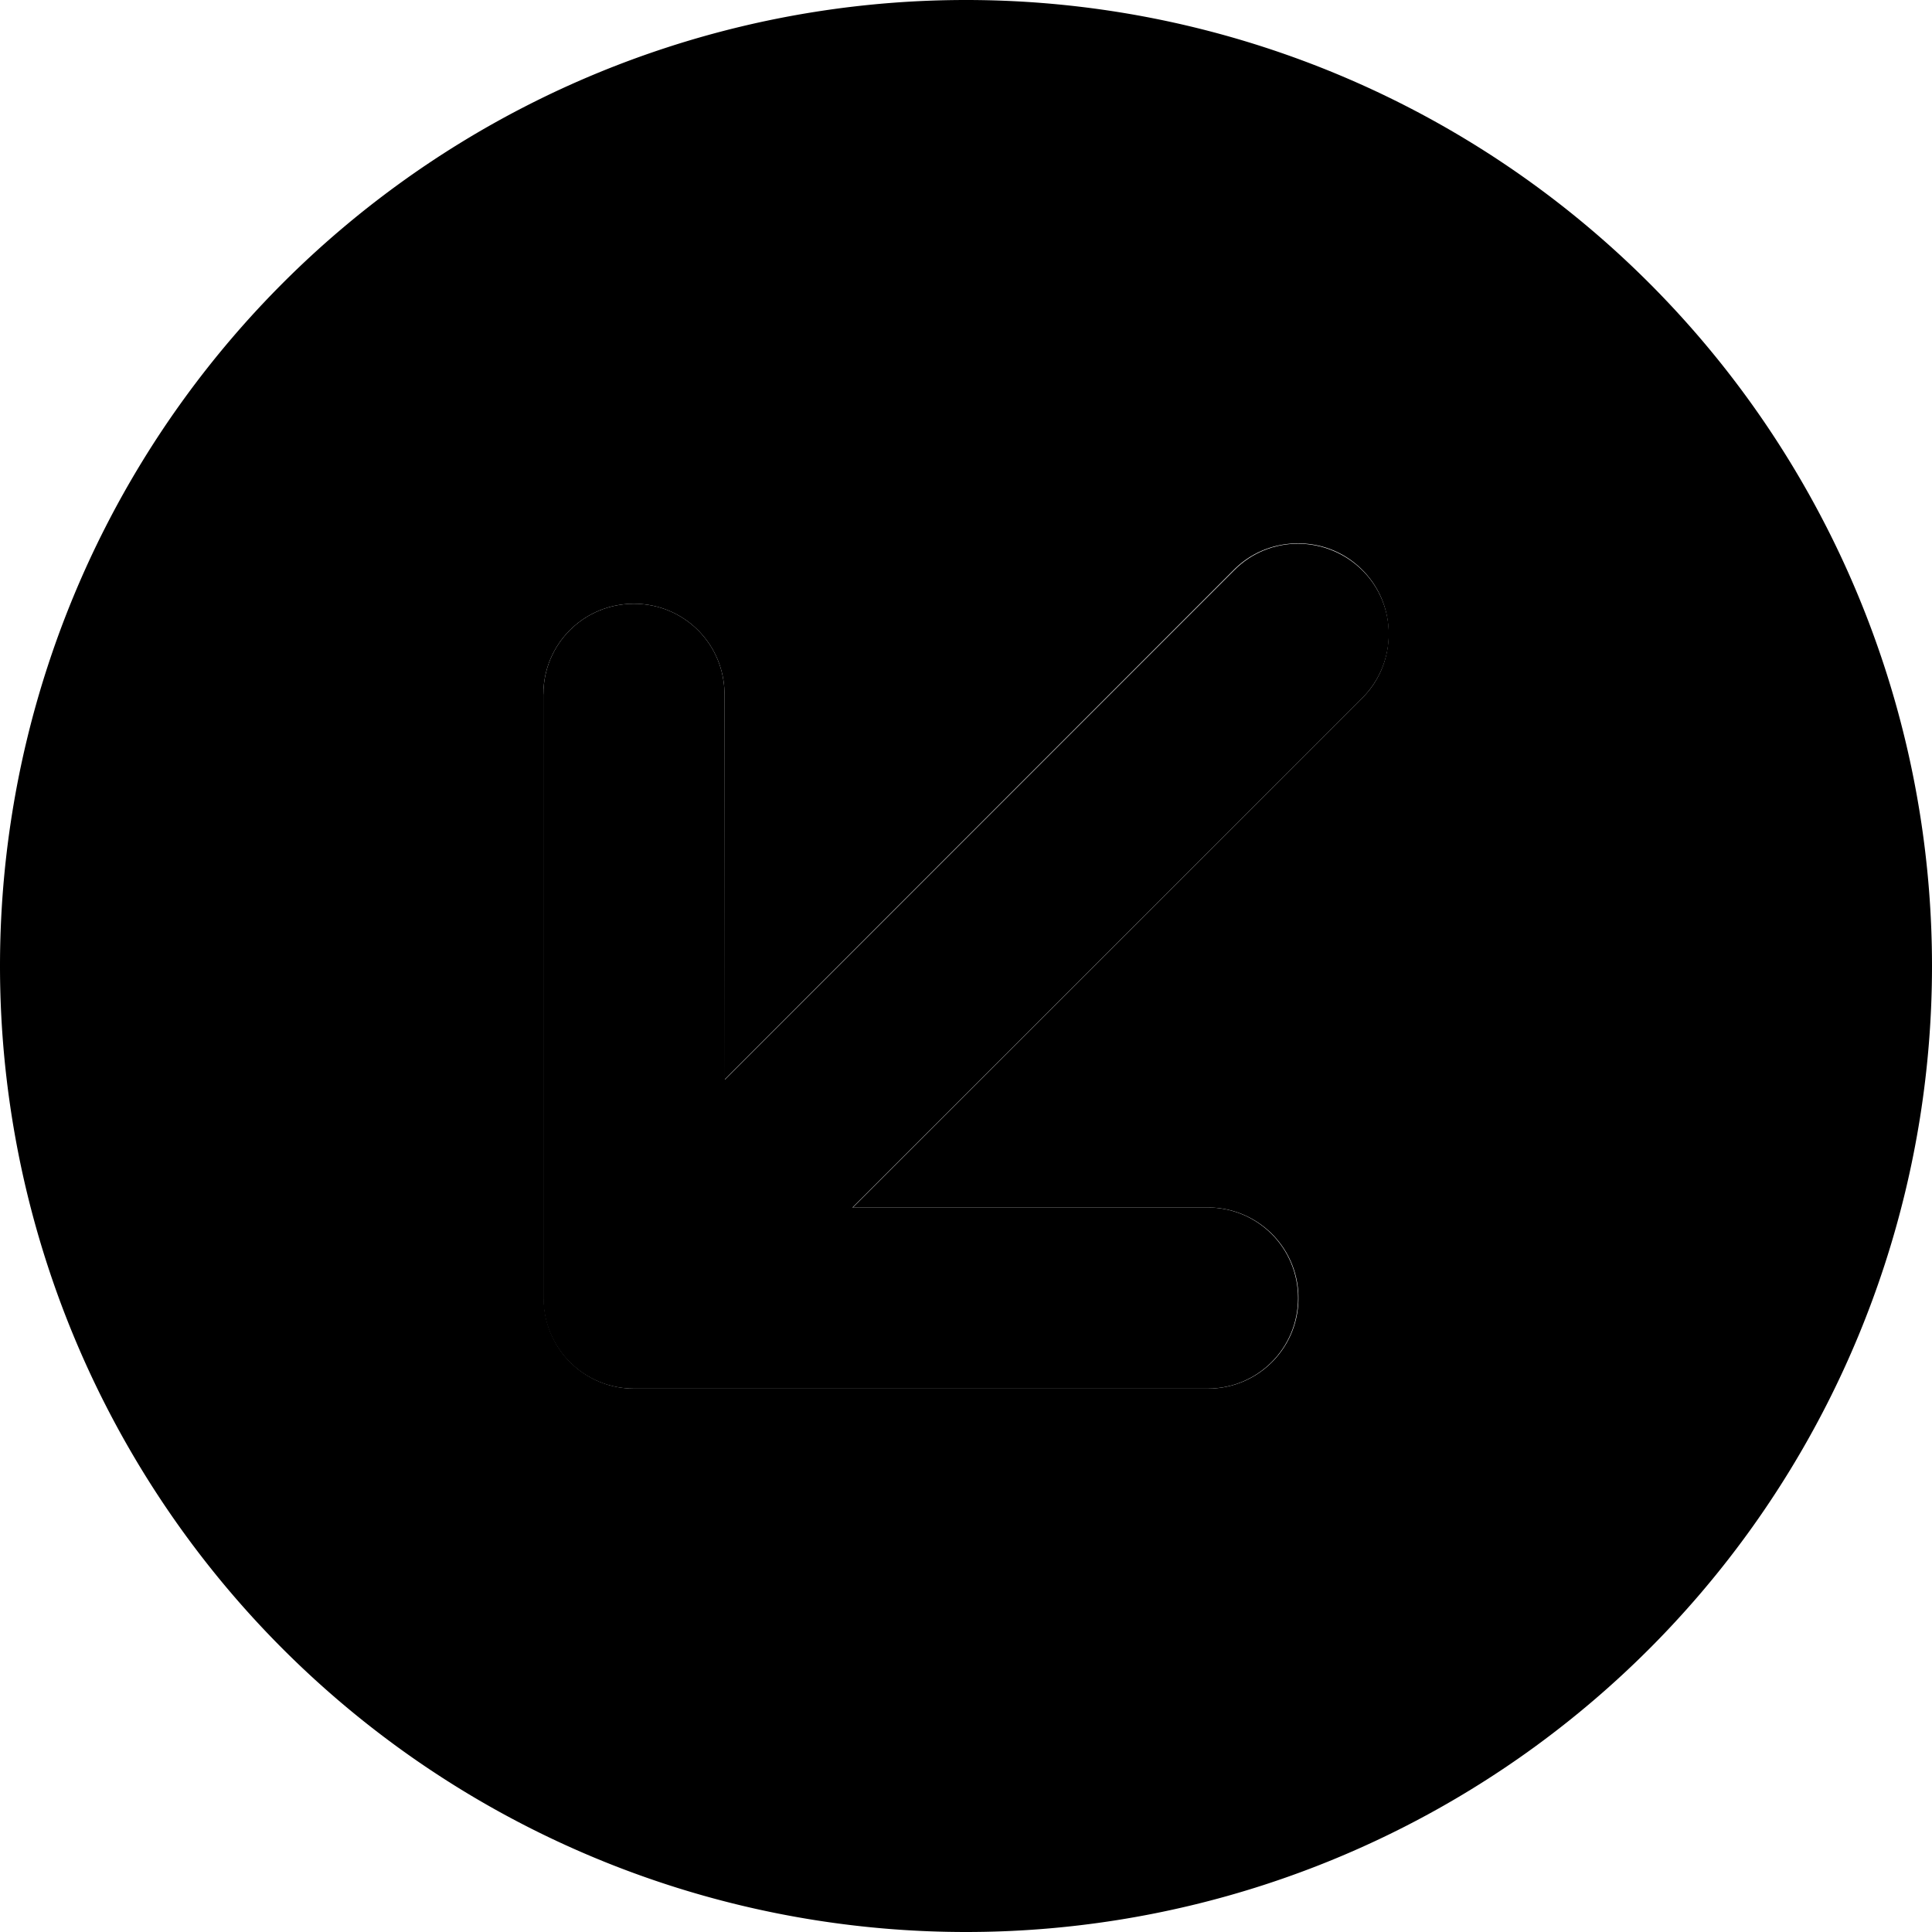 <svg xmlns="http://www.w3.org/2000/svg" viewBox="0 0 512 512"><path class="pr-icon-duotone-secondary" d="M0 256a256 256 0 1 0 512 0A256 256 0 1 0 0 256zm144-72c0-13.3 10.7-24 24-24s24 10.7 24 24l0 102.1L327 151c4.7-4.7 10.8-7 17-7s12.3 2.3 17 7s7 10.8 7 17s-2.3 12.3-7 17l-135 135 94.1 0c13.3 0 24 10.7 24 24s-10.7 24-24 24l-152 0c-13.3 0-24-10.7-24-24l0-160z"/><path class="pr-icon-duotone-primary" d="M168 368l152 0c13.3 0 24-10.7 24-24s-10.7-24-24-24l-94.1 0L361 185c9.4-9.4 9.4-24.6 0-33.9s-24.6-9.4-33.9 0l-135 135L192 184c0-13.3-10.7-24-24-24s-24 10.7-24 24l0 160c0 13.3 10.7 24 24 24z"/></svg>